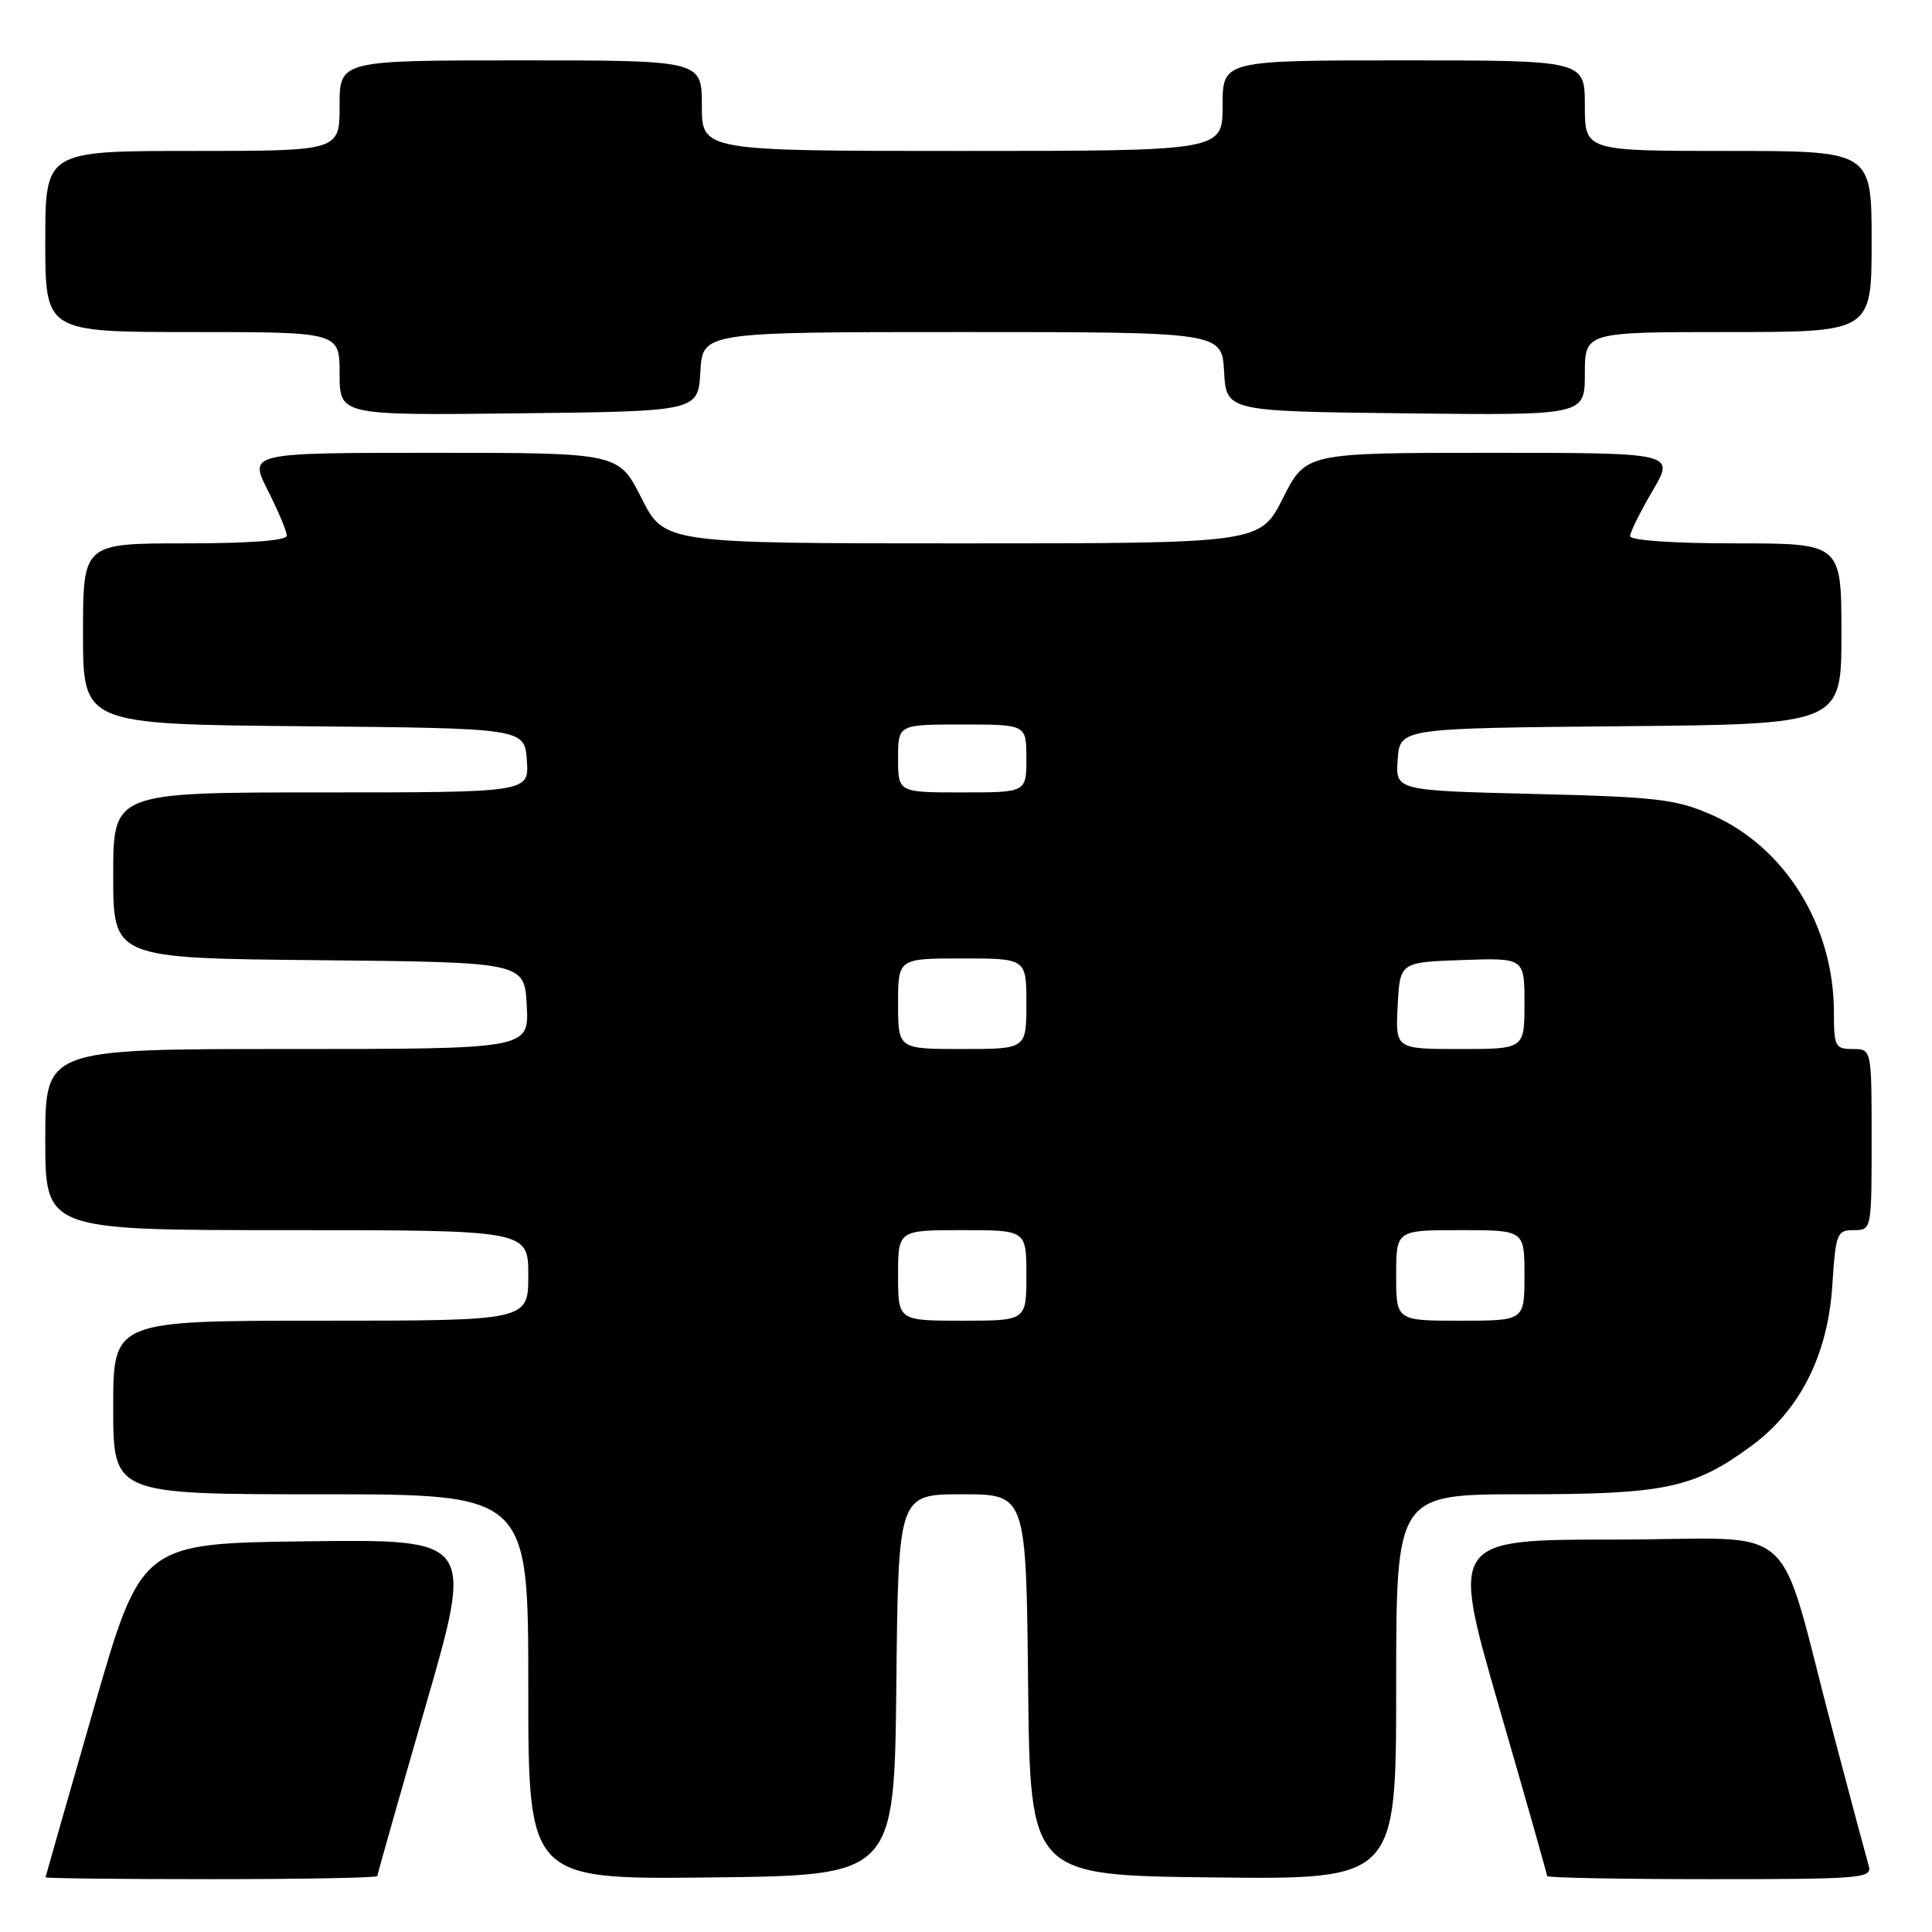 <?xml version="1.0" encoding="UTF-8" standalone="no"?>
<!DOCTYPE svg PUBLIC "-//W3C//DTD SVG 1.1//EN" "http://www.w3.org/Graphics/SVG/1.1/DTD/svg11.dtd" >
<svg xmlns="http://www.w3.org/2000/svg" xmlns:xlink="http://www.w3.org/1999/xlink" version="1.1" viewBox="0 0 256 256">
 <g >
 <path fill="currentColor"
d=" M 50.00 248.59 C 50.00 248.36 52.88 238.23 56.39 226.07 C 62.78 203.96 62.78 203.96 40.75 204.23 C 18.71 204.50 18.71 204.50 12.39 226.50 C 8.91 238.60 6.05 248.61 6.03 248.75 C 6.01 248.89 15.90 249.00 28.00 249.00 C 40.10 249.00 50.00 248.81 50.00 248.59 Z  M 118.77 223.25 C 119.03 198.00 119.03 198.00 127.50 198.00 C 135.97 198.00 135.97 198.00 136.23 223.25 C 136.50 248.50 136.50 248.50 160.75 248.77 C 185.00 249.04 185.00 249.04 185.00 223.52 C 185.00 198.00 185.00 198.00 201.82 198.00 C 220.61 198.00 224.42 197.20 232.00 191.64 C 238.50 186.88 242.20 179.56 242.79 170.32 C 243.24 163.42 243.40 163.00 245.63 163.00 C 247.99 163.00 248.00 162.96 248.00 151.00 C 248.00 139.00 248.00 139.00 245.50 139.00 C 243.17 139.00 243.00 138.66 243.00 134.11 C 243.00 122.67 236.53 112.23 226.79 107.96 C 222.06 105.89 219.57 105.60 203.20 105.20 C 184.90 104.75 184.90 104.75 185.20 100.63 C 185.50 96.50 185.50 96.50 214.75 96.23 C 244.00 95.97 244.00 95.97 244.00 83.98 C 244.00 72.00 244.00 72.00 230.00 72.00 C 221.76 72.00 216.00 71.61 216.00 71.04 C 216.00 70.52 217.34 67.82 218.97 65.04 C 221.95 60.00 221.95 60.00 197.49 60.00 C 173.03 60.00 173.03 60.00 170.00 66.00 C 166.97 72.00 166.97 72.00 127.50 72.00 C 88.03 72.00 88.03 72.00 85.00 66.00 C 81.97 60.00 81.97 60.00 57.47 60.00 C 32.97 60.00 32.97 60.00 35.48 64.97 C 36.87 67.70 38.00 70.40 38.00 70.97 C 38.00 71.63 33.12 72.00 24.50 72.00 C 11.00 72.00 11.00 72.00 11.00 83.98 C 11.00 95.97 11.00 95.97 40.25 96.23 C 69.50 96.50 69.50 96.50 69.81 100.75 C 70.11 105.00 70.11 105.00 42.56 105.00 C 15.00 105.00 15.00 105.00 15.00 115.98 C 15.00 126.97 15.00 126.97 42.25 127.23 C 69.50 127.50 69.50 127.50 69.80 133.25 C 70.10 139.00 70.10 139.00 38.05 139.00 C 6.00 139.00 6.00 139.00 6.00 151.00 C 6.00 163.00 6.00 163.00 38.00 163.00 C 70.00 163.00 70.00 163.00 70.00 169.00 C 70.00 175.00 70.00 175.00 42.50 175.00 C 15.00 175.00 15.00 175.00 15.00 186.50 C 15.00 198.00 15.00 198.00 42.50 198.00 C 70.00 198.00 70.00 198.00 70.00 223.52 C 70.00 249.04 70.00 249.04 94.25 248.77 C 118.50 248.50 118.50 248.50 118.77 223.25 Z  M 247.62 247.25 C 247.34 246.29 245.26 238.53 243.01 230.00 C 235.19 200.48 239.10 204.00 214.09 204.00 C 192.23 204.00 192.23 204.00 198.61 226.09 C 202.13 238.24 205.00 248.36 205.00 248.59 C 205.00 248.81 214.71 249.00 226.57 249.00 C 246.64 249.00 248.10 248.88 247.62 247.25 Z  M 92.80 49.25 C 93.10 44.00 93.10 44.00 127.50 44.00 C 161.90 44.00 161.90 44.00 162.20 49.25 C 162.50 54.50 162.50 54.50 186.25 54.77 C 210.00 55.04 210.00 55.04 210.00 49.52 C 210.00 44.00 210.00 44.00 229.00 44.00 C 248.00 44.00 248.00 44.00 248.00 32.00 C 248.00 20.00 248.00 20.00 229.00 20.00 C 210.00 20.00 210.00 20.00 210.00 14.00 C 210.00 8.00 210.00 8.00 186.00 8.00 C 162.00 8.00 162.00 8.00 162.00 14.00 C 162.00 20.00 162.00 20.00 127.50 20.00 C 93.00 20.00 93.00 20.00 93.00 14.00 C 93.00 8.00 93.00 8.00 69.00 8.00 C 45.00 8.00 45.00 8.00 45.00 14.00 C 45.00 20.00 45.00 20.00 25.50 20.00 C 6.00 20.00 6.00 20.00 6.00 32.00 C 6.00 44.00 6.00 44.00 25.50 44.00 C 45.00 44.00 45.00 44.00 45.00 49.52 C 45.00 55.04 45.00 55.04 68.75 54.77 C 92.50 54.50 92.50 54.50 92.80 49.25 Z  M 119.00 169.00 C 119.00 163.00 119.00 163.00 127.50 163.00 C 136.00 163.00 136.00 163.00 136.00 169.00 C 136.00 175.00 136.00 175.00 127.50 175.00 C 119.00 175.00 119.00 175.00 119.00 169.00 Z  M 185.00 169.00 C 185.00 163.00 185.00 163.00 193.50 163.00 C 202.00 163.00 202.00 163.00 202.00 169.00 C 202.00 175.00 202.00 175.00 193.50 175.00 C 185.00 175.00 185.00 175.00 185.00 169.00 Z  M 119.00 133.00 C 119.00 127.00 119.00 127.00 127.50 127.00 C 136.00 127.00 136.00 127.00 136.00 133.00 C 136.00 139.00 136.00 139.00 127.50 139.00 C 119.00 139.00 119.00 139.00 119.00 133.00 Z  M 185.20 133.25 C 185.50 127.50 185.50 127.50 193.75 127.21 C 202.00 126.92 202.00 126.92 202.00 132.96 C 202.00 139.00 202.00 139.00 193.45 139.00 C 184.90 139.00 184.90 139.00 185.20 133.25 Z  M 119.00 100.50 C 119.00 96.00 119.00 96.00 127.50 96.00 C 136.00 96.00 136.00 96.00 136.00 100.50 C 136.00 105.00 136.00 105.00 127.50 105.00 C 119.00 105.00 119.00 105.00 119.00 100.50 Z "/>
</g>
</svg>